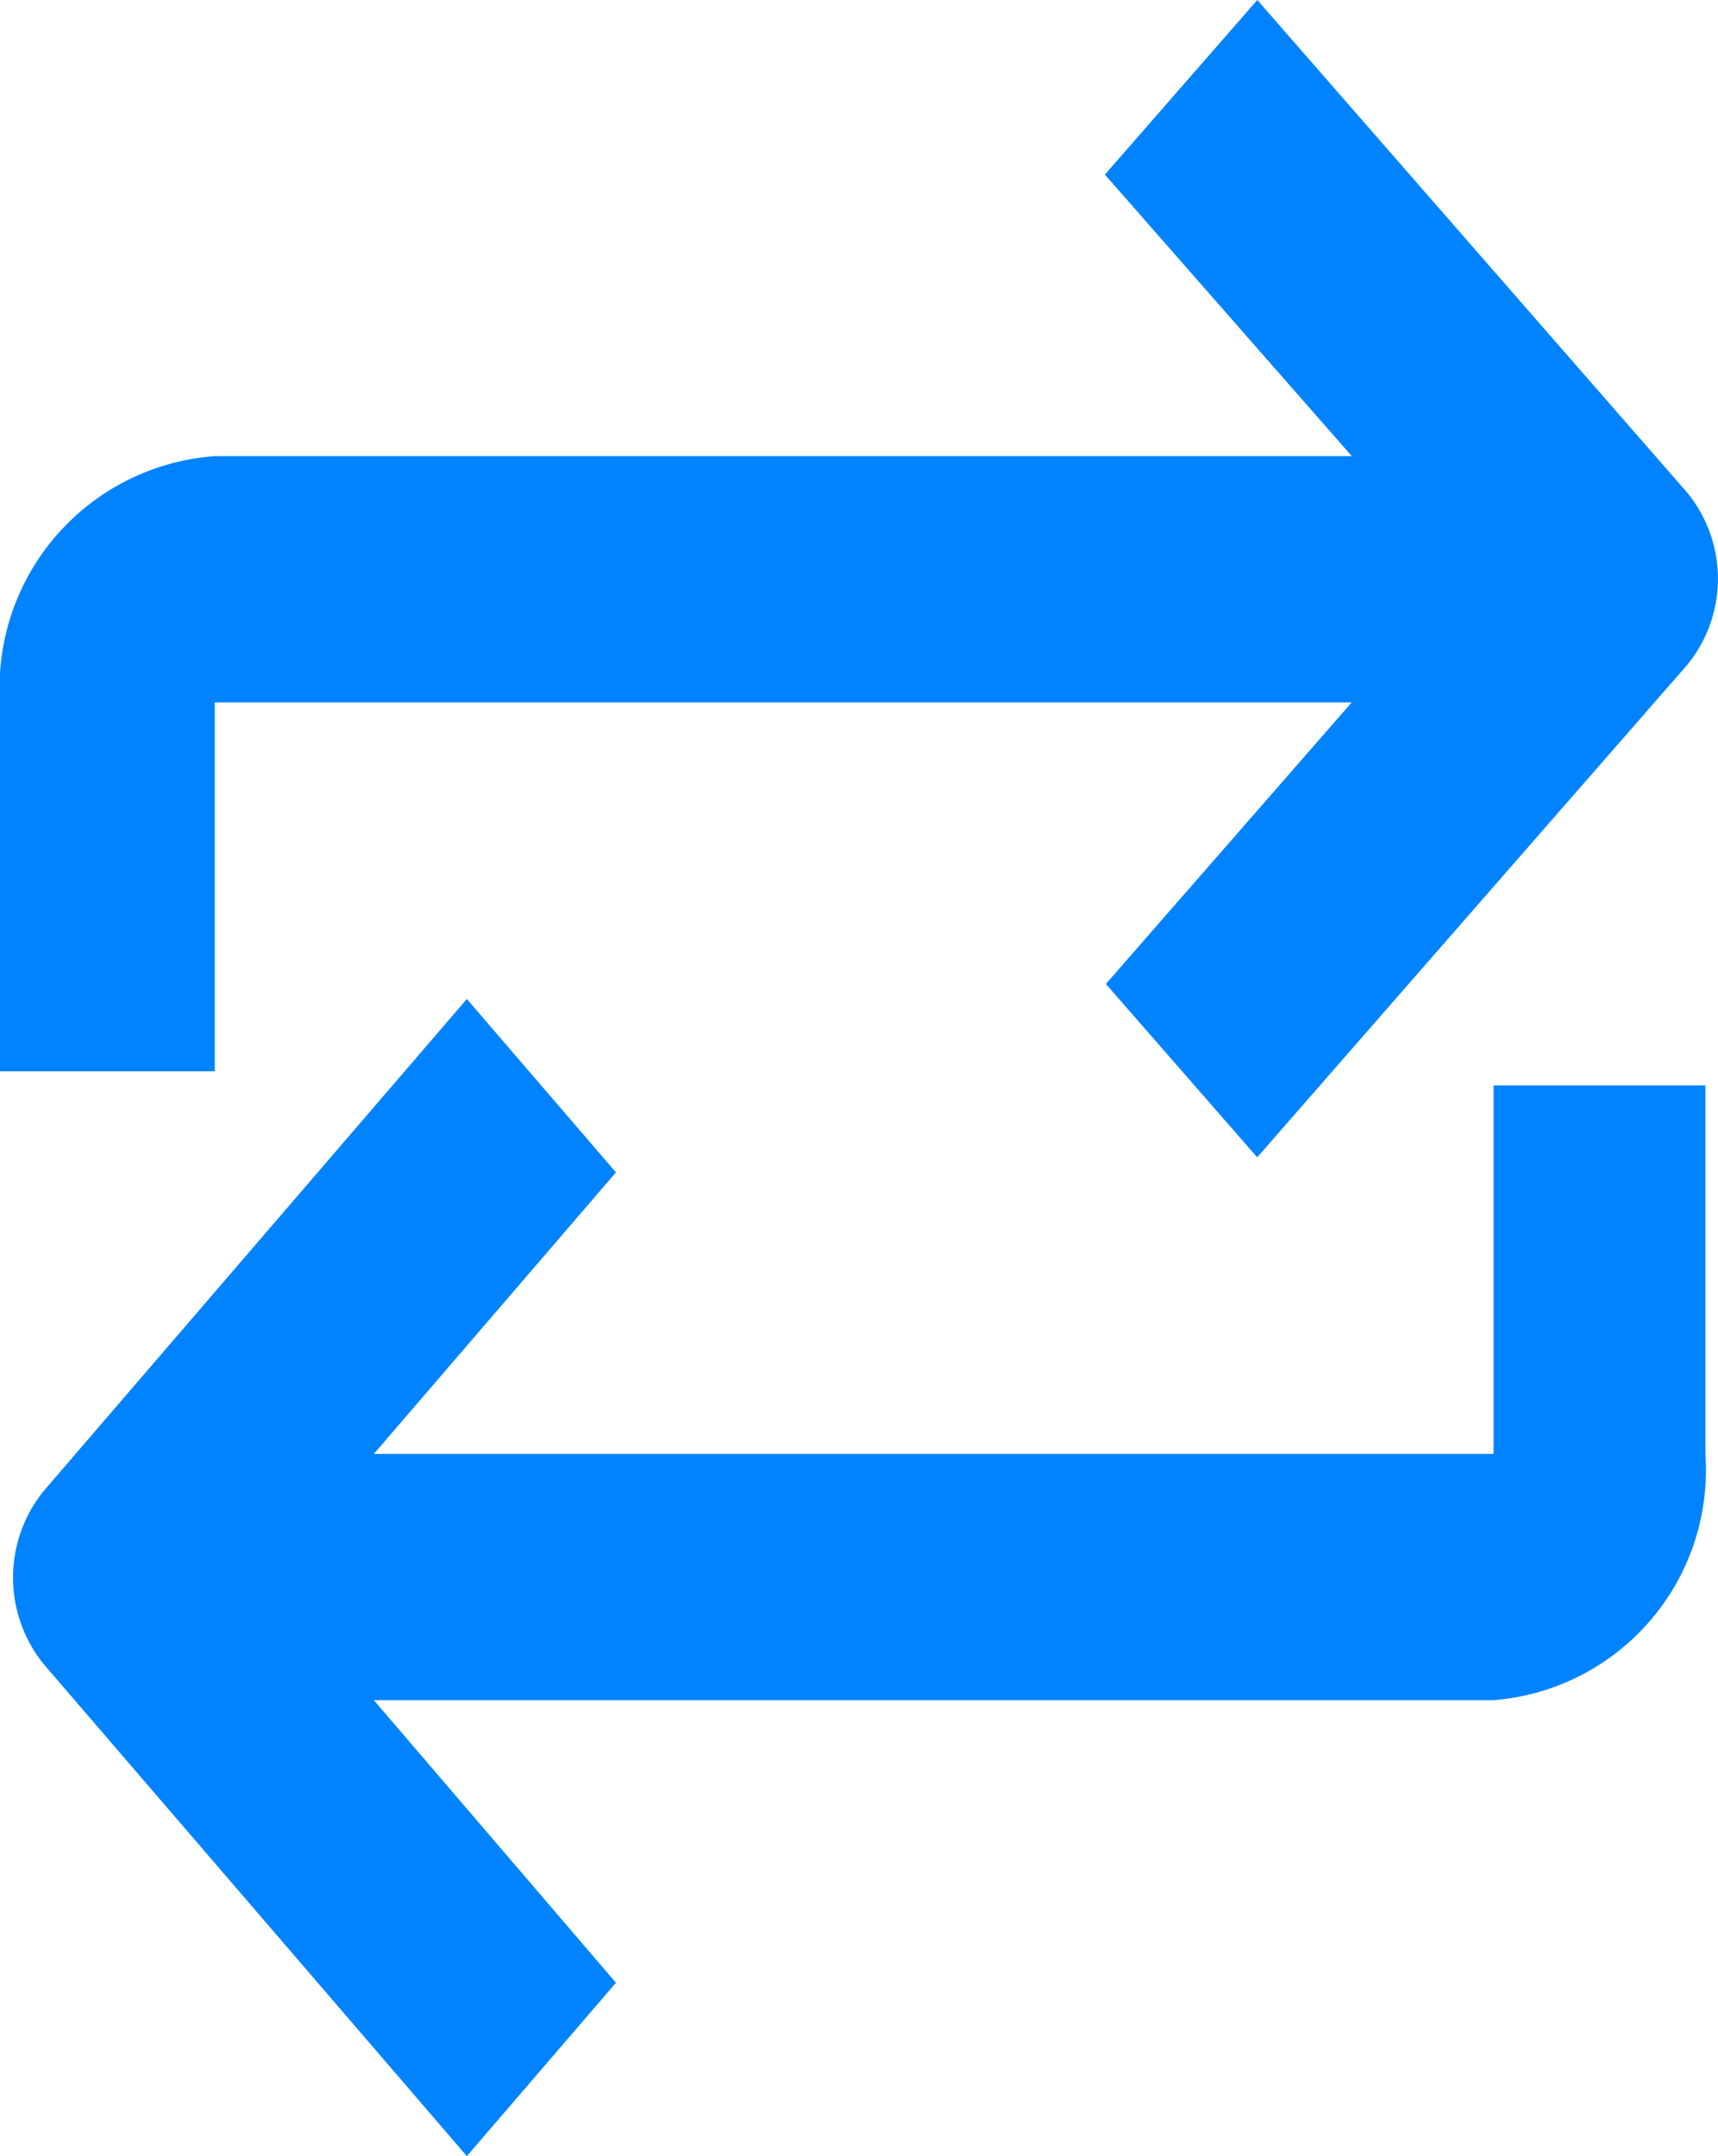 <svg xmlns="http://www.w3.org/2000/svg" width="17.031" height="21.364" viewBox="0 0 17.031 21.364"><defs><style>.a{fill:#0083fe;}</style></defs><path class="a" d="M140.464,100.64l-1.511,1.73,2.448,2.79H130.129A2.3,2.3,0,0,0,128,107.6v3.655h2.129V107.6H141.4l-2.437,2.79,1.5,1.718,4.258-4.874a1.347,1.347,0,0,0,0-1.718Z" transform="translate(-128 -100.64)"/><path class="a" d="M142.666,265.308h-11.1l2.4-2.79-1.478-1.718-4.194,4.874a1.363,1.363,0,0,0,0,1.718l4.194,4.874,1.478-1.718-2.4-2.8h11.1a2.286,2.286,0,0,0,2.1-2.437v-3.655h-2.1Z" transform="translate(-127.86 -250.901)"/></svg>